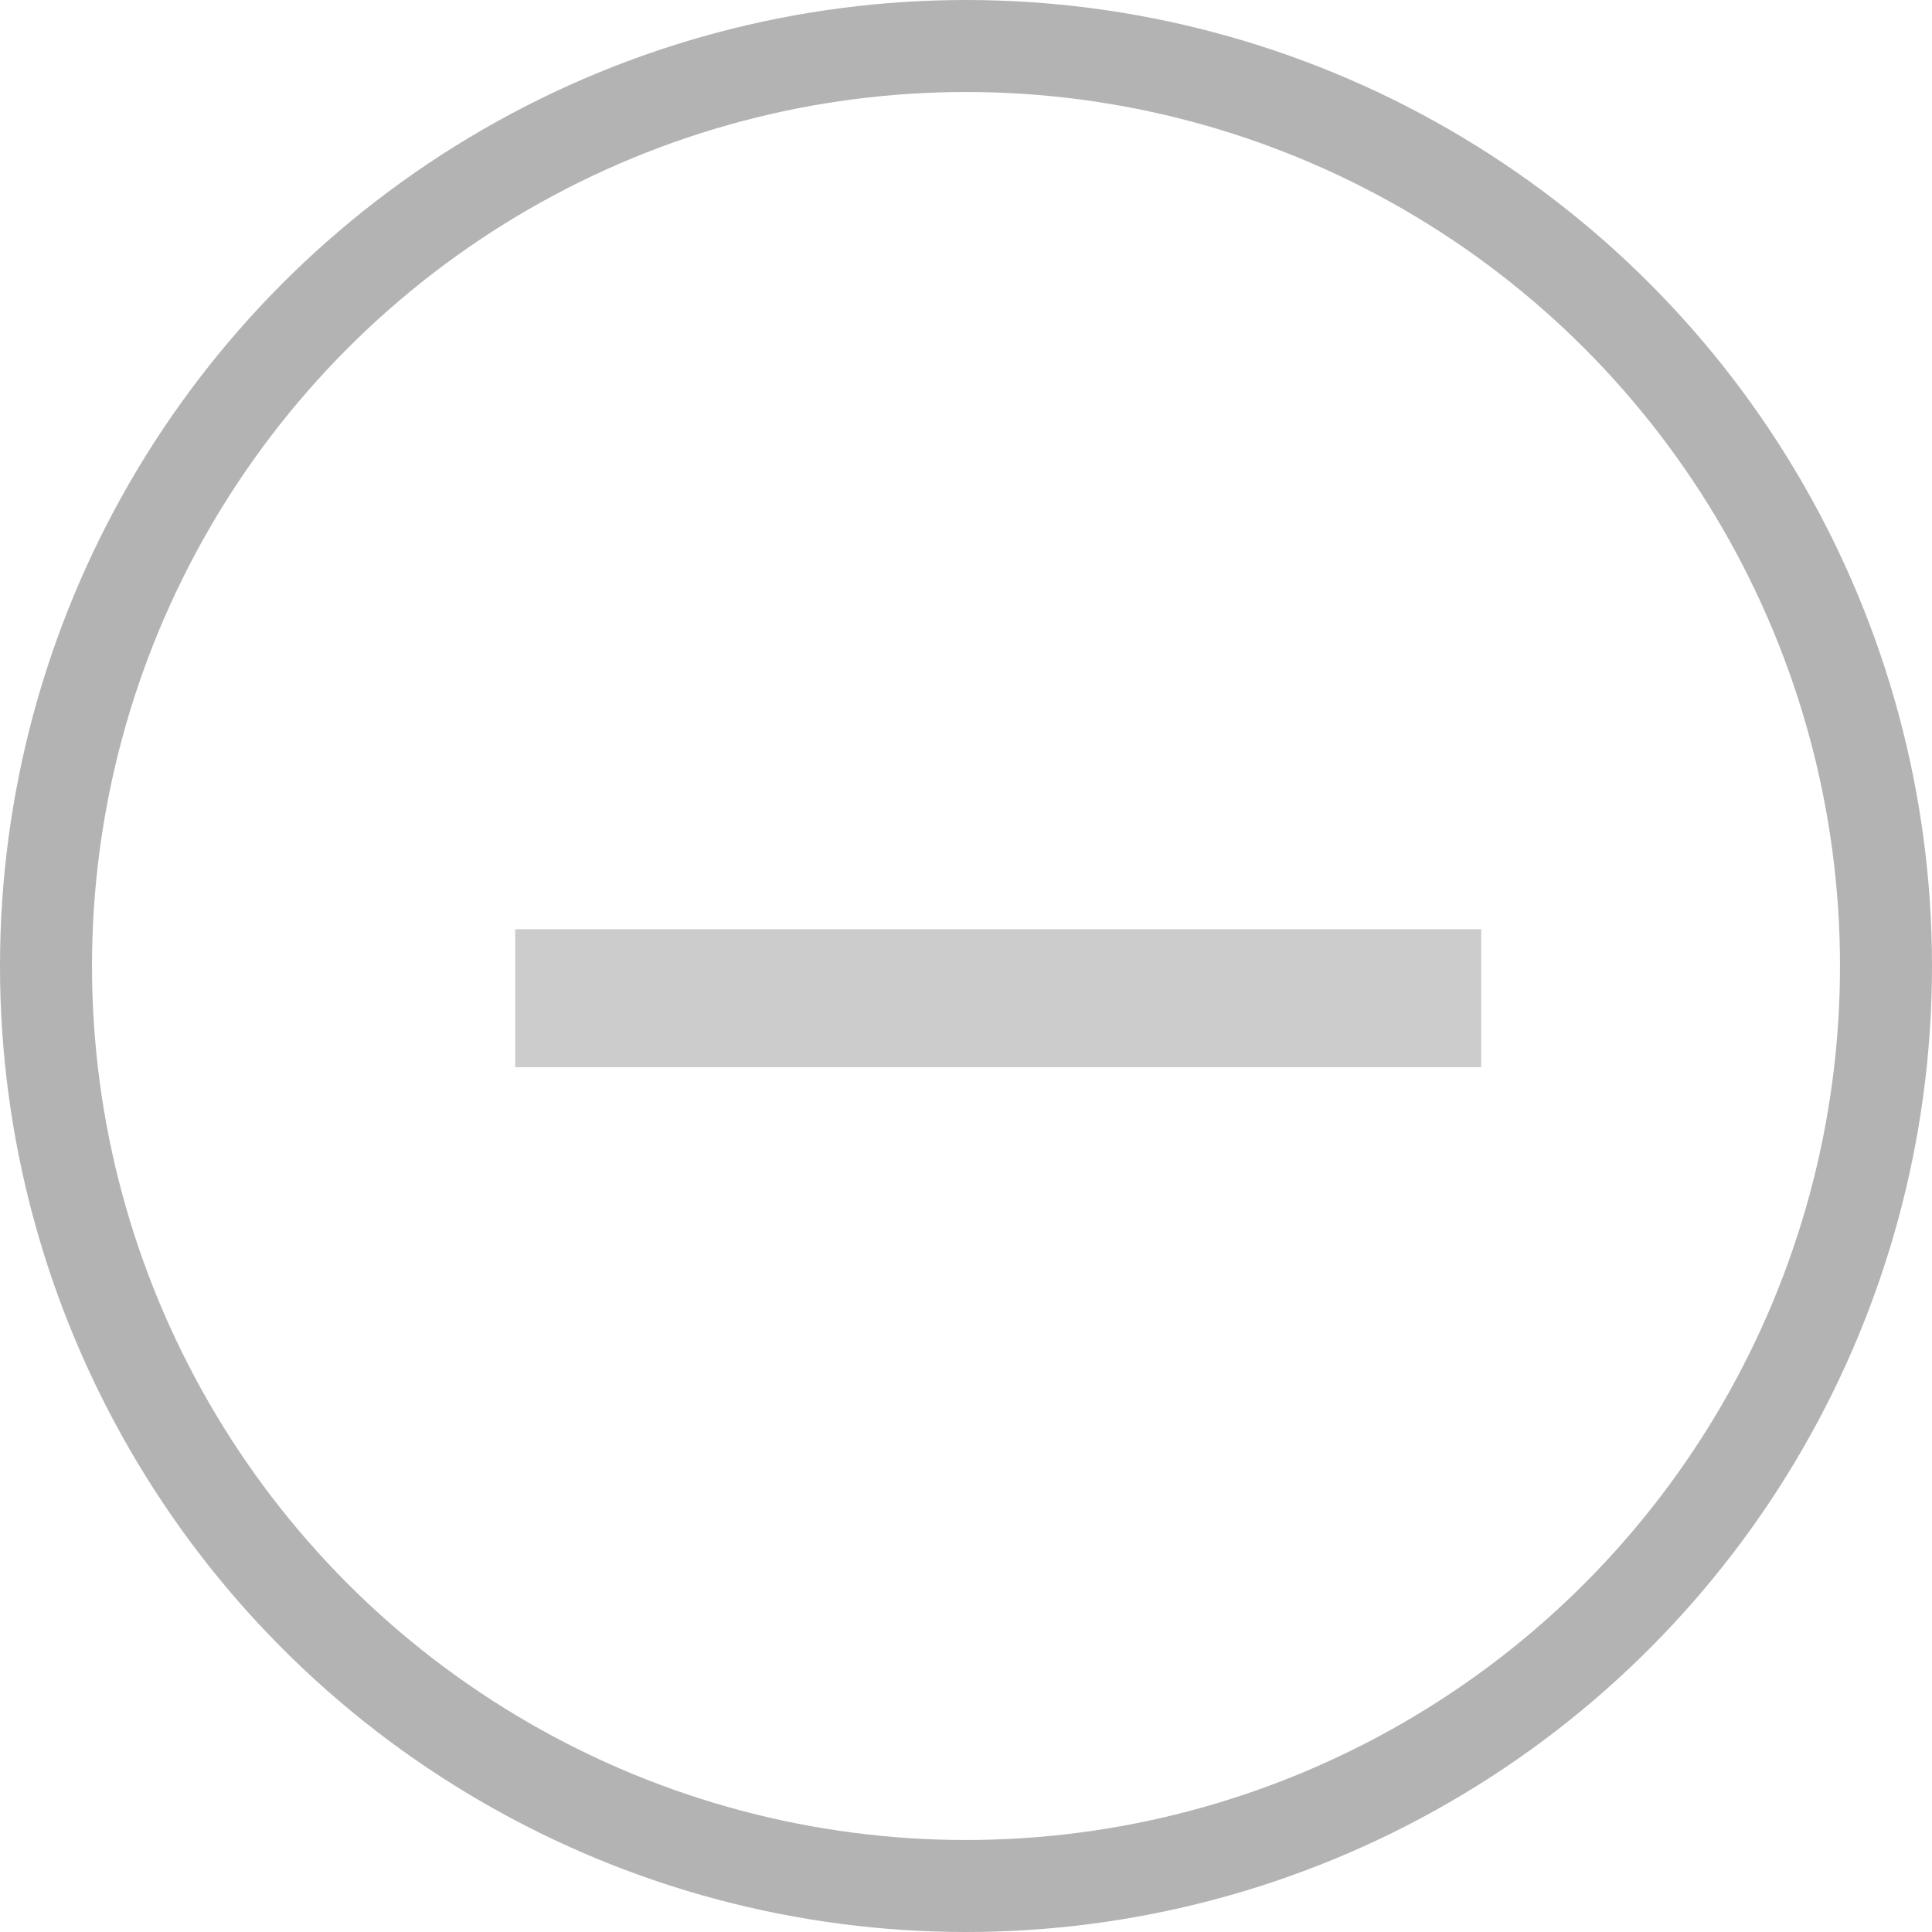 <svg width="21" height="21" viewBox="0 0 21 21" fill="none" xmlns="http://www.w3.org/2000/svg">
<circle cx="10.5" cy="10.5" r="10" stroke="#B3B3B3"/>
<path d="M16.1 11.6H5.6V10.1H16.1V11.6Z" fill="#CCCCCC"/>
</svg>
